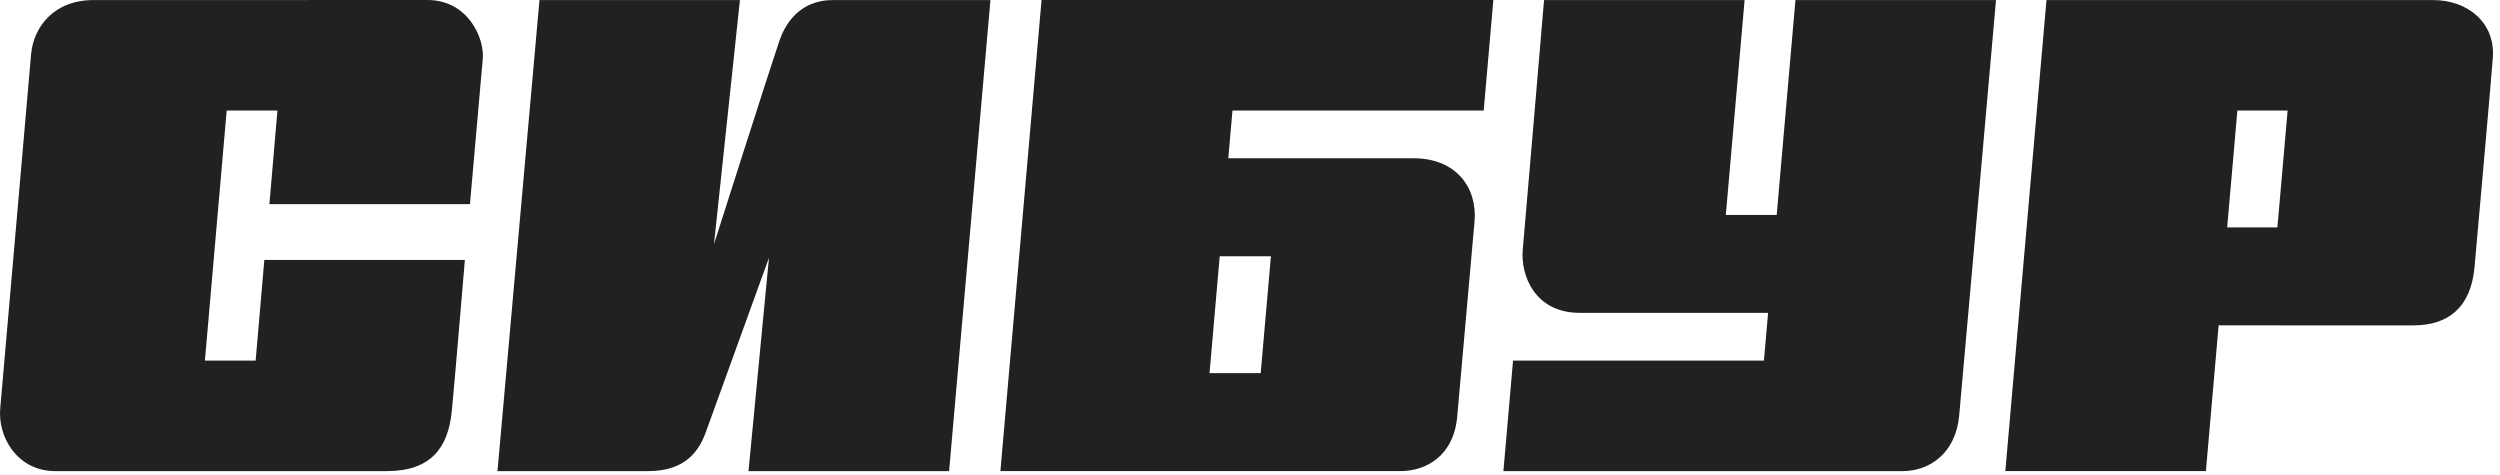 <svg xmlns="http://www.w3.org/2000/svg" width="100" height="19" viewBox="0 0 100 19">
    <g fill="#212121" fill-rule="evenodd">
        <path d="M18.798 8.166s.469-5.296.513-5.816c.072-.833-.598-2.35-2.215-2.35h-4.77v.002H8.999 3.747c-1.616 0-2.4 1.099-2.502 2.148-.06.622-1.163 13.426-1.234 14.164-.115 1.186.704 2.53 2.19 2.53H15.474c1.761 0 2.446-.933 2.595-2.373.09-.861.526-6.074.526-6.074h-8.022l-.347 4.028h-2.03L9.068 4.42h2.03l-.322 3.745h8.021M31.18 1.618c-.286.825-2.62 8.144-2.62 8.144l1.037-9.76h-8.018l-1.68 18.842h6.042c1.519 0 2.038-.862 2.29-1.553.302-.826 2.528-6.982 2.528-6.982l-.819 8.535h8.024L39.618.002H33.32c-1.39 0-1.937 1.03-2.14 1.616M71.818.002l-.75 8.594h-2.035l.751-8.594h-8.022s-.77 9.097-.851 9.976c-.097 1.049.496 2.536 2.273 2.536h7.54l-.167 1.911H60.522l-.386 4.42H76.1c1.08 0 2.125-.708 2.267-2.218C78.46 15.656 79.84.002 79.84.002h-8.022M89.087 9.096l.408-4.674h2.01l-.409 4.674h-2.01zM92.754.003H81.859l-1.646 18.841h8.023l.509-5.83h2.872l-.534.001h5.455c1.378 0 2.294-.704 2.442-2.32.058-.627.692-7.769.734-8.4C99.81.902 98.704.003 97.33.003h-4.576zM50.428 14.925h-2.047l.408-4.675h2.048l-.409 4.675zm-1.296-8.593l.167-1.911h10.049L59.734 0H41.662l-1.646 18.843H56.026c1.017 0 2.12-.604 2.263-2.18.108-1.182.602-6.784.692-7.8.12-1.359-.742-2.532-2.43-2.532h-7.42z"/>
    </g>
</svg>
